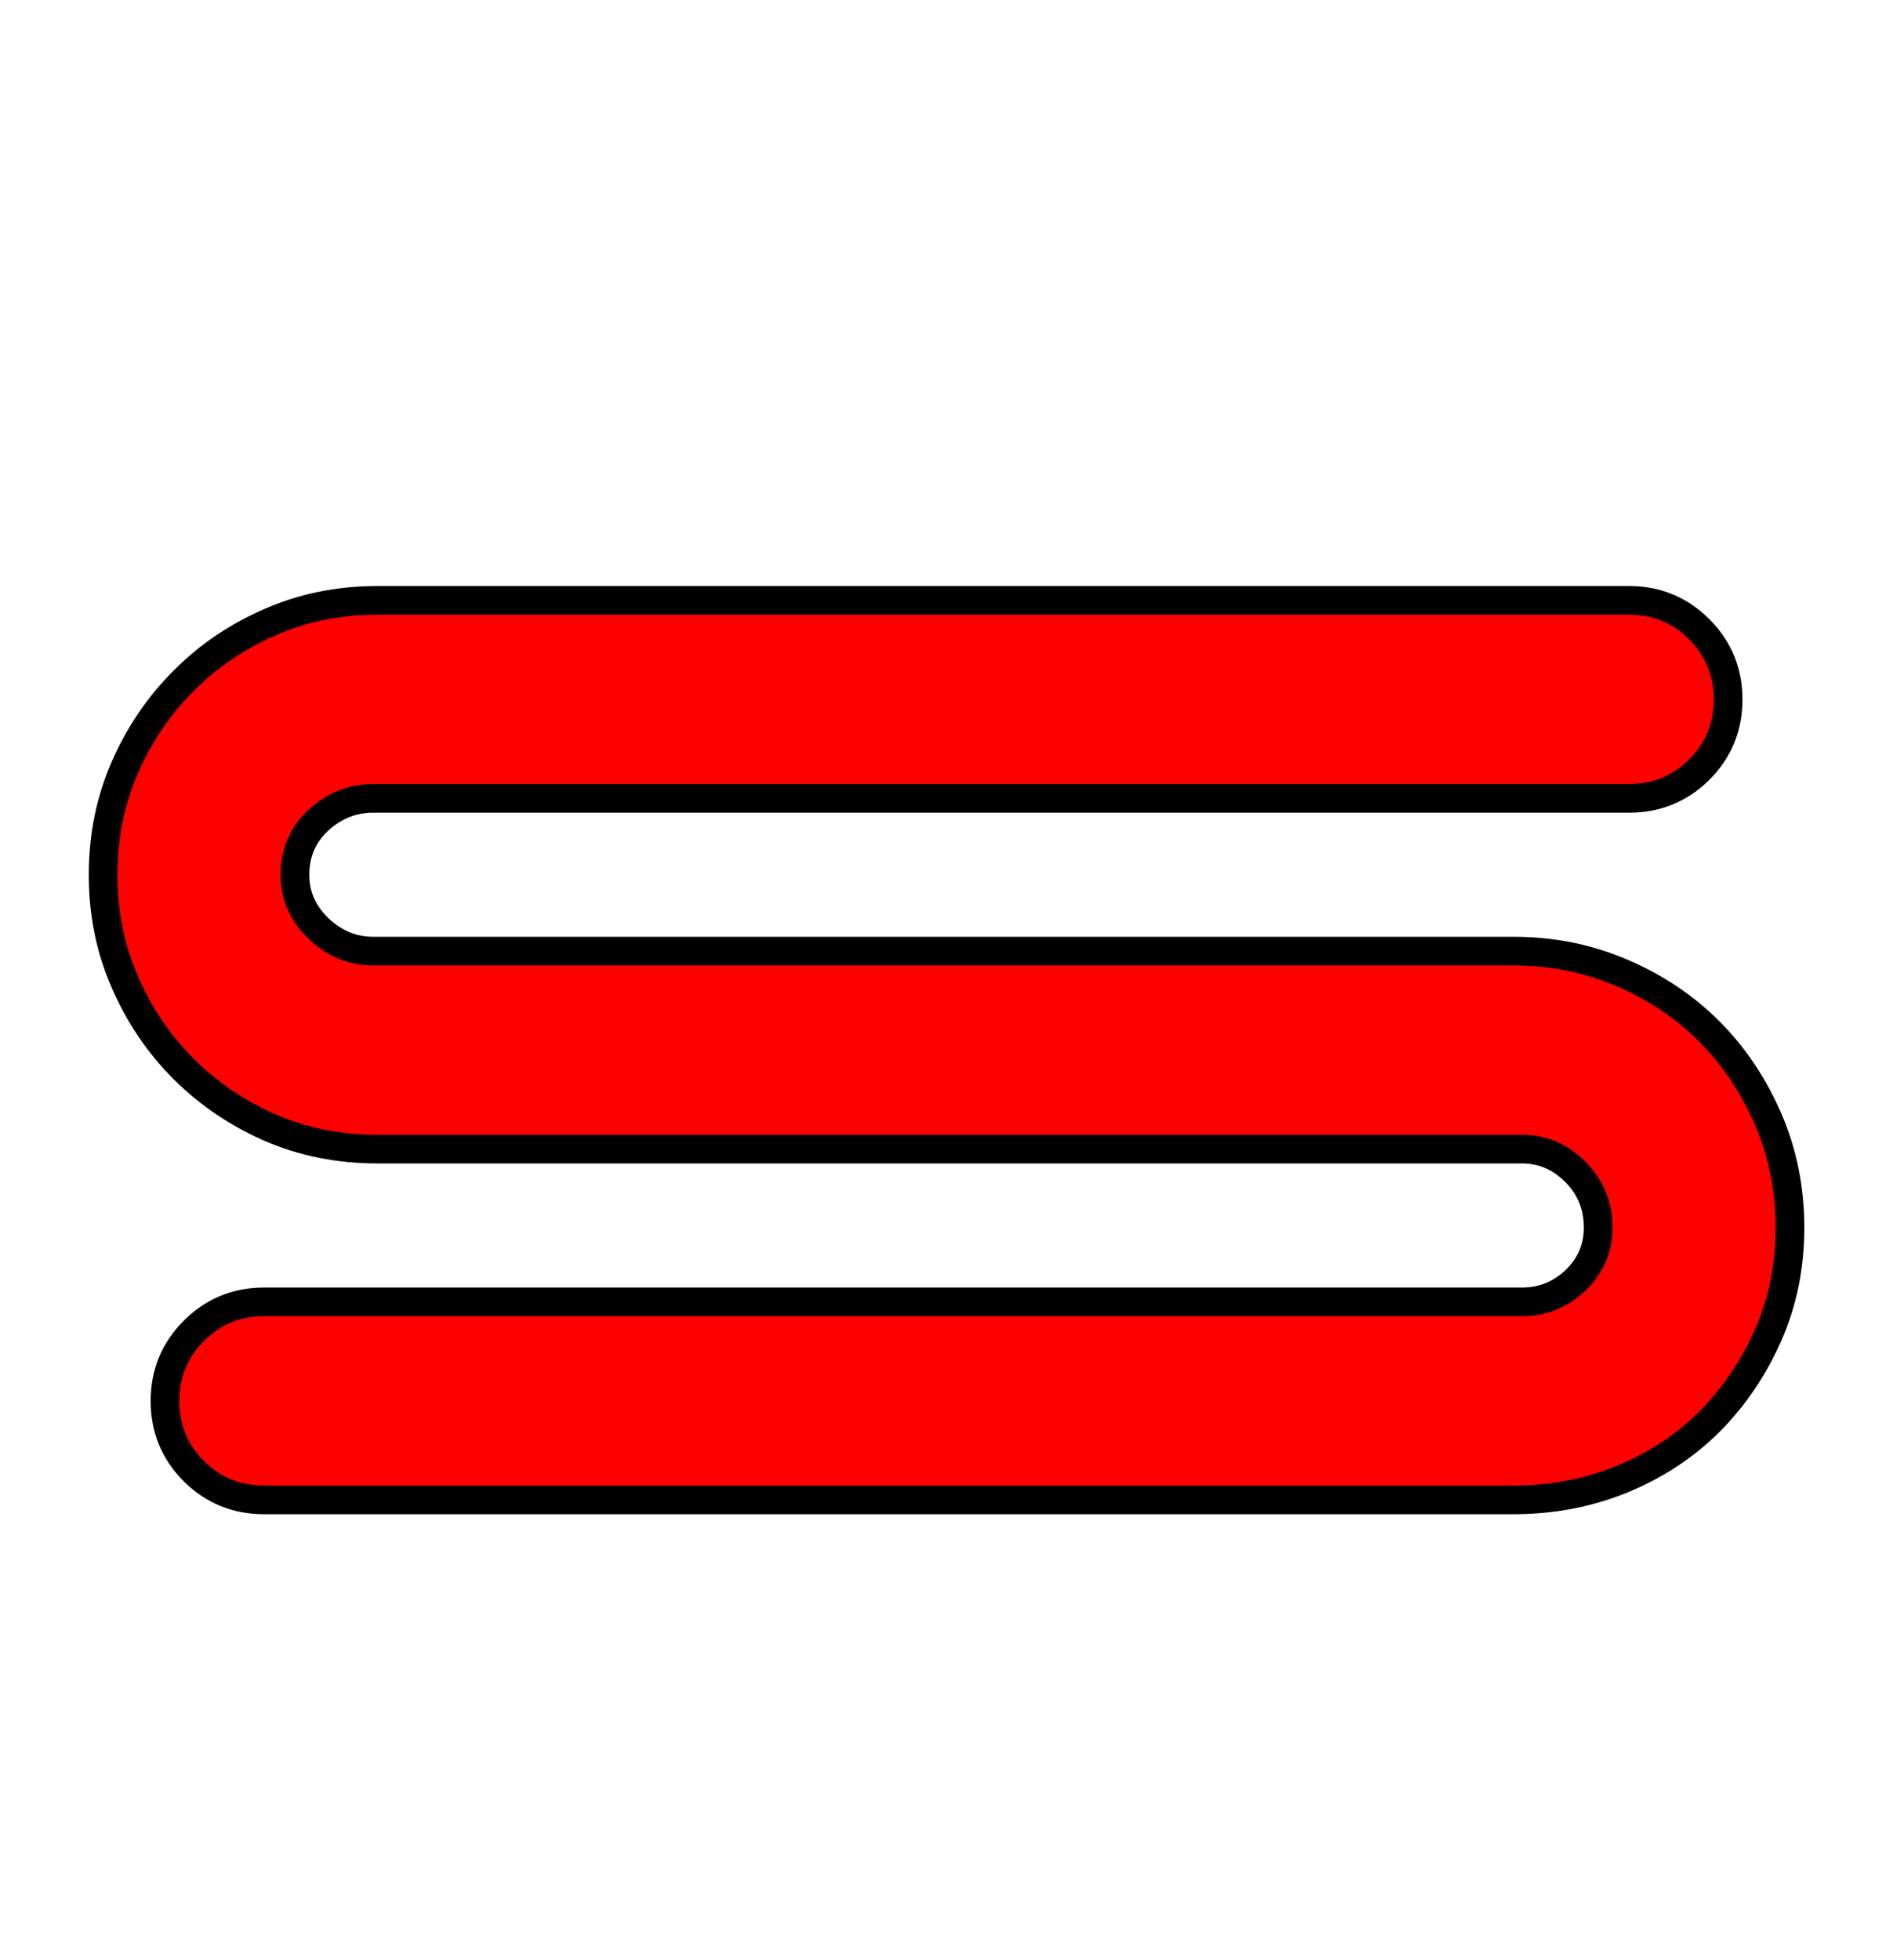 <svg xmlns="http://www.w3.org/2000/svg" xmlns:xlink="http://www.w3.org/1999/xlink" width="66.096" height="68.4"><path fill="red" stroke="black" d="M13.18 40.10Q11.16 40.10 9.43 39.35Q7.70 38.59 6.41 37.30Q5.11 36.00 4.36 34.27Q3.60 32.54 3.60 30.53Q3.60 28.51 4.36 26.78Q5.11 25.06 6.41 23.76Q7.70 22.46 9.43 21.71Q11.16 20.95 13.18 20.95L56.88 20.95Q58.32 20.95 59.33 21.96Q60.34 22.97 60.34 24.41Q60.34 25.85 59.33 26.86Q58.32 27.86 56.88 27.86L13.03 27.86Q11.95 27.86 11.12 28.62Q10.30 29.38 10.30 30.53Q10.30 31.61 11.12 32.40Q11.95 33.19 13.03 33.19L52.85 33.19Q54.86 33.19 56.63 33.95Q58.39 34.70 59.69 36.00Q60.98 37.30 61.74 39.06Q62.50 40.82 62.50 42.84Q62.50 44.86 61.74 46.58Q60.98 48.31 59.69 49.61Q58.39 50.90 56.63 51.62Q54.86 52.34 52.85 52.34L9.22 52.34Q7.78 52.34 6.77 51.34Q5.76 50.33 5.76 48.89Q5.76 47.45 6.77 46.44Q7.78 45.43 9.22 45.43L53.14 45.43Q54.22 45.43 55.01 44.68Q55.80 43.92 55.80 42.84Q55.80 41.69 55.01 40.90Q54.22 40.10 53.14 40.10L13.18 40.10Z"/></svg>